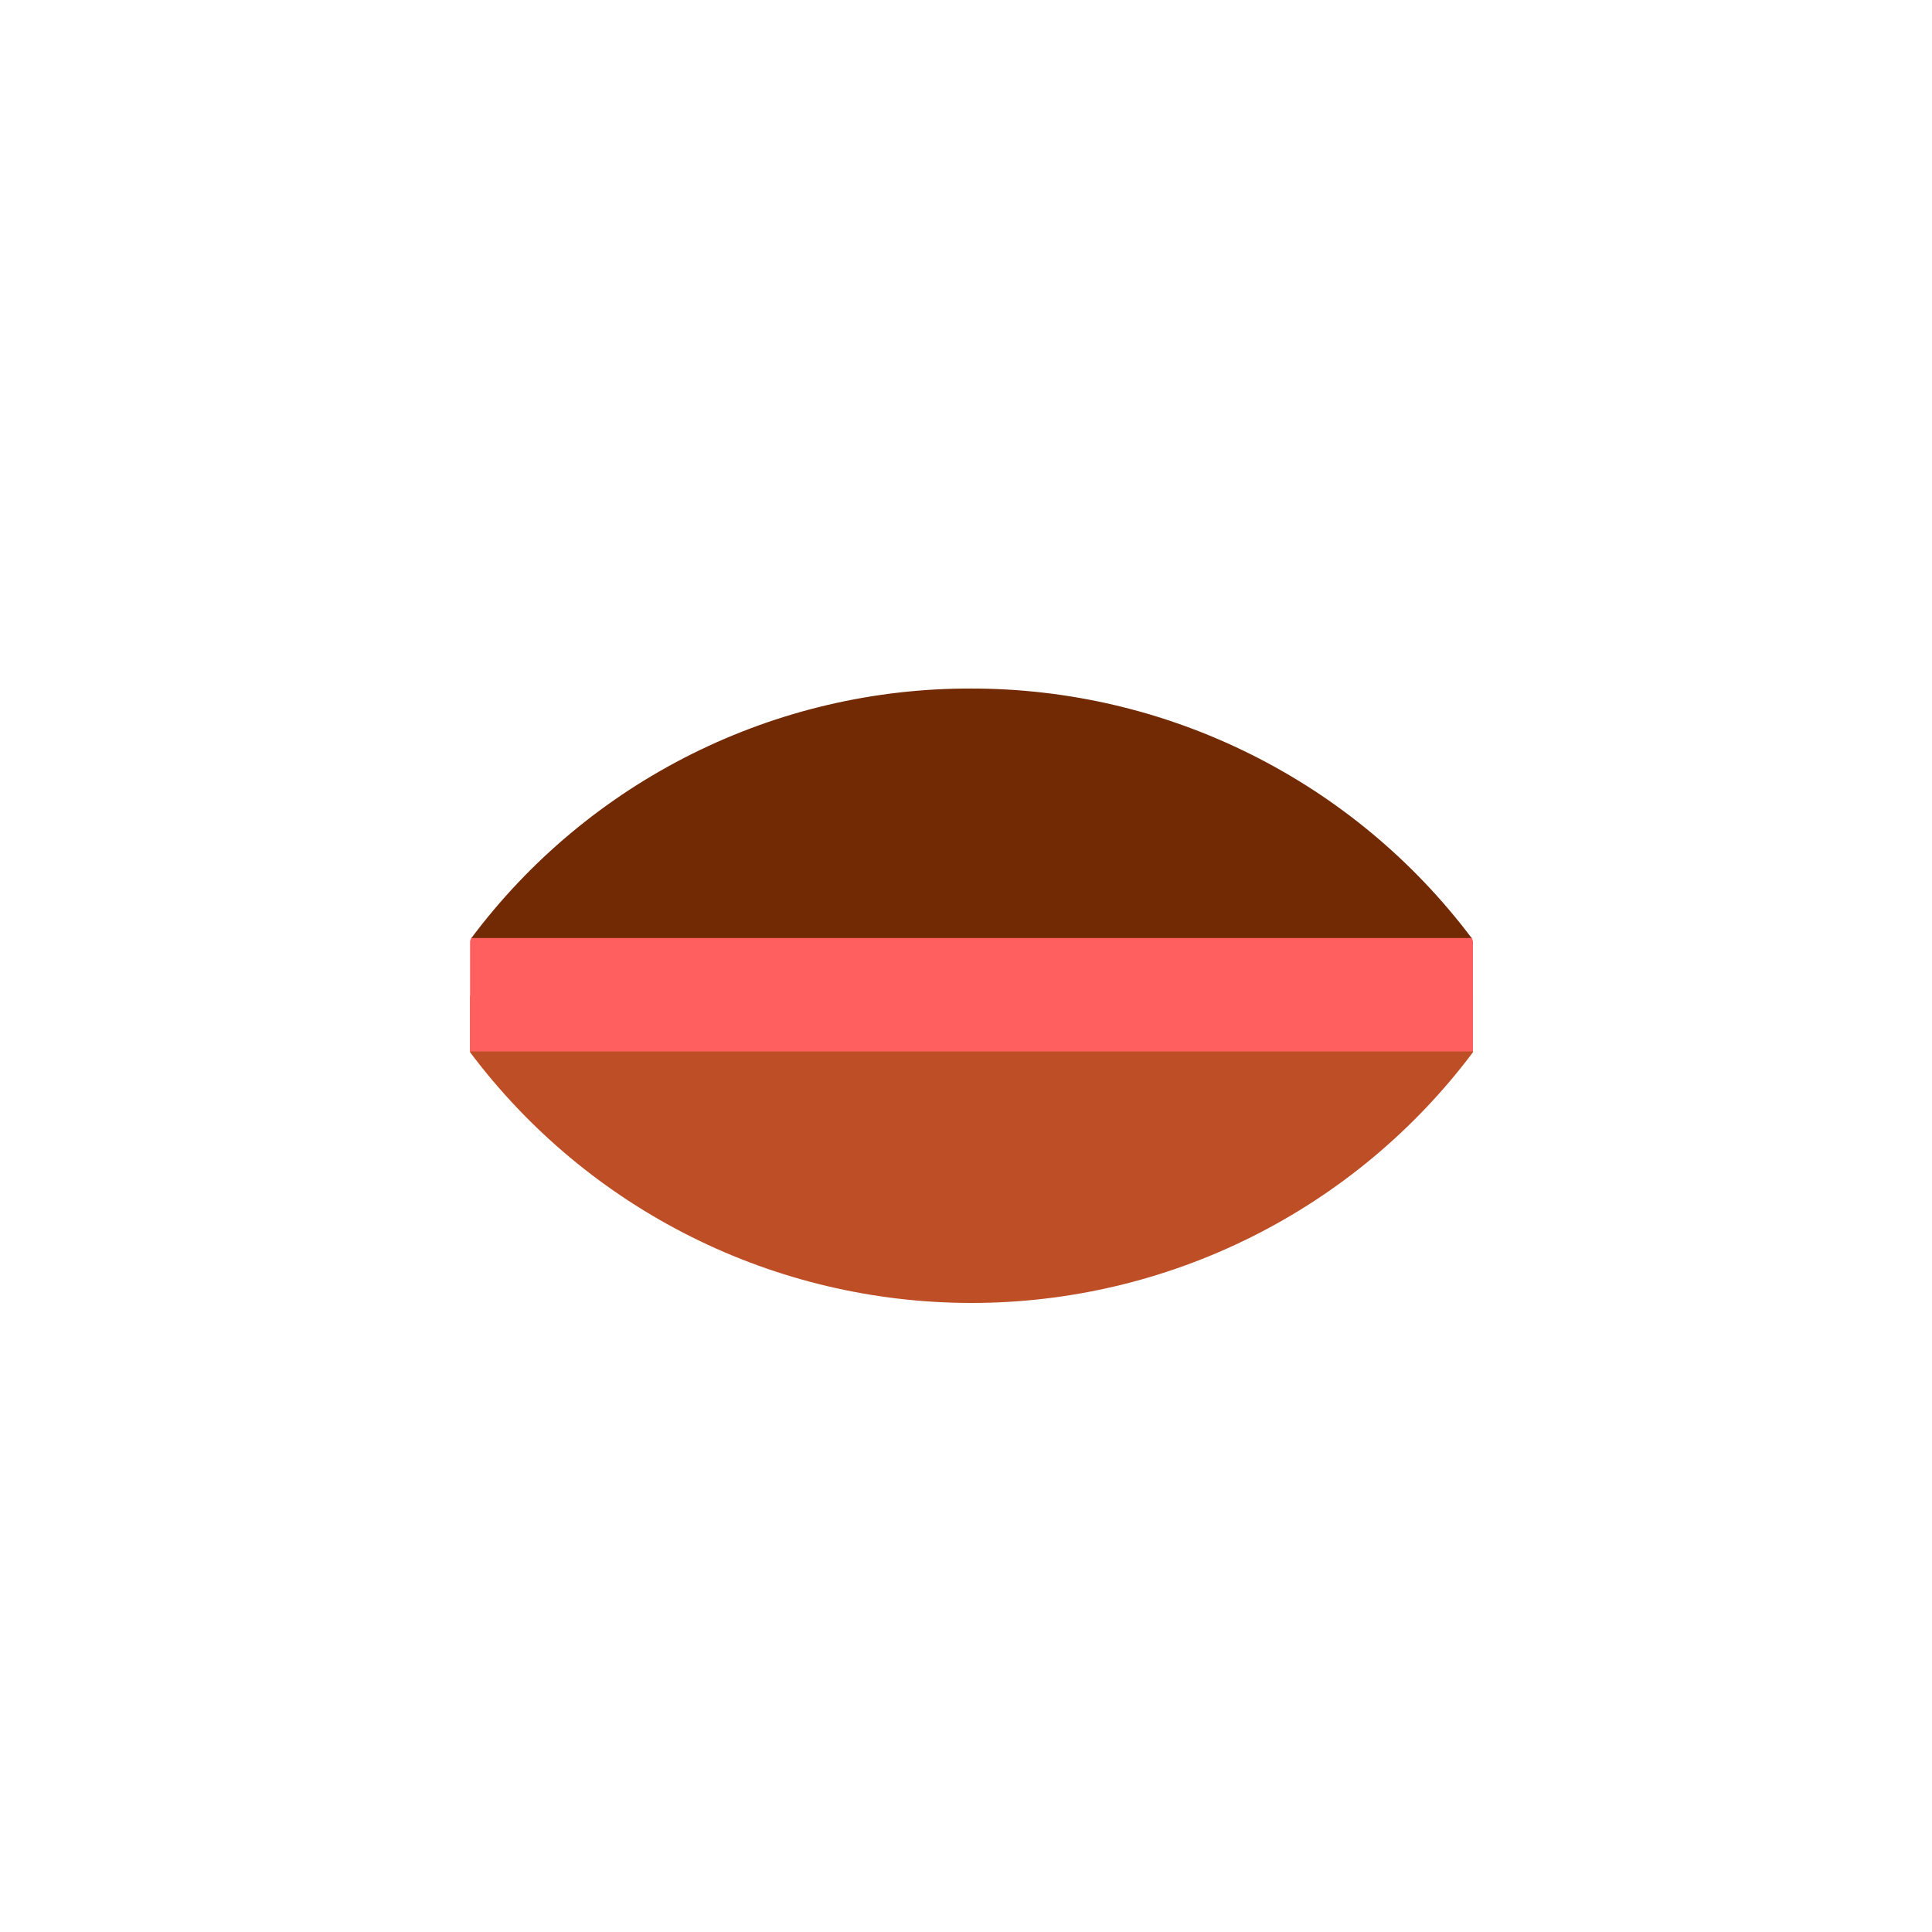 <svg width="52" height="52" viewBox="0 0 52 52" fill="none" xmlns="http://www.w3.org/2000/svg">
<g id="mouth-14">
<path id="Vector" d="M12.652 26.8V28.321C14.223 30.416 16.261 32.117 18.604 33.288C20.946 34.46 23.529 35.069 26.148 35.069C28.768 35.069 31.351 34.46 33.693 33.288C36.036 32.117 38.074 30.416 39.645 28.321V26.8H12.652Z" fill="#BE4E26"/>
<path id="Vector_2" d="M39.645 25.329L39.609 25.229H12.688L12.652 25.329V28.3H39.645V25.329Z" fill="#FF5F5F"/>
<path id="Vector_3" d="M26.148 18.532C23.536 18.524 20.959 19.127 18.622 20.293C16.285 21.459 14.252 23.155 12.688 25.247H39.609C38.039 23.161 36.006 21.469 33.669 20.304C31.334 19.138 28.759 18.532 26.148 18.532Z" fill="#712A04"/>
</g>
</svg>
